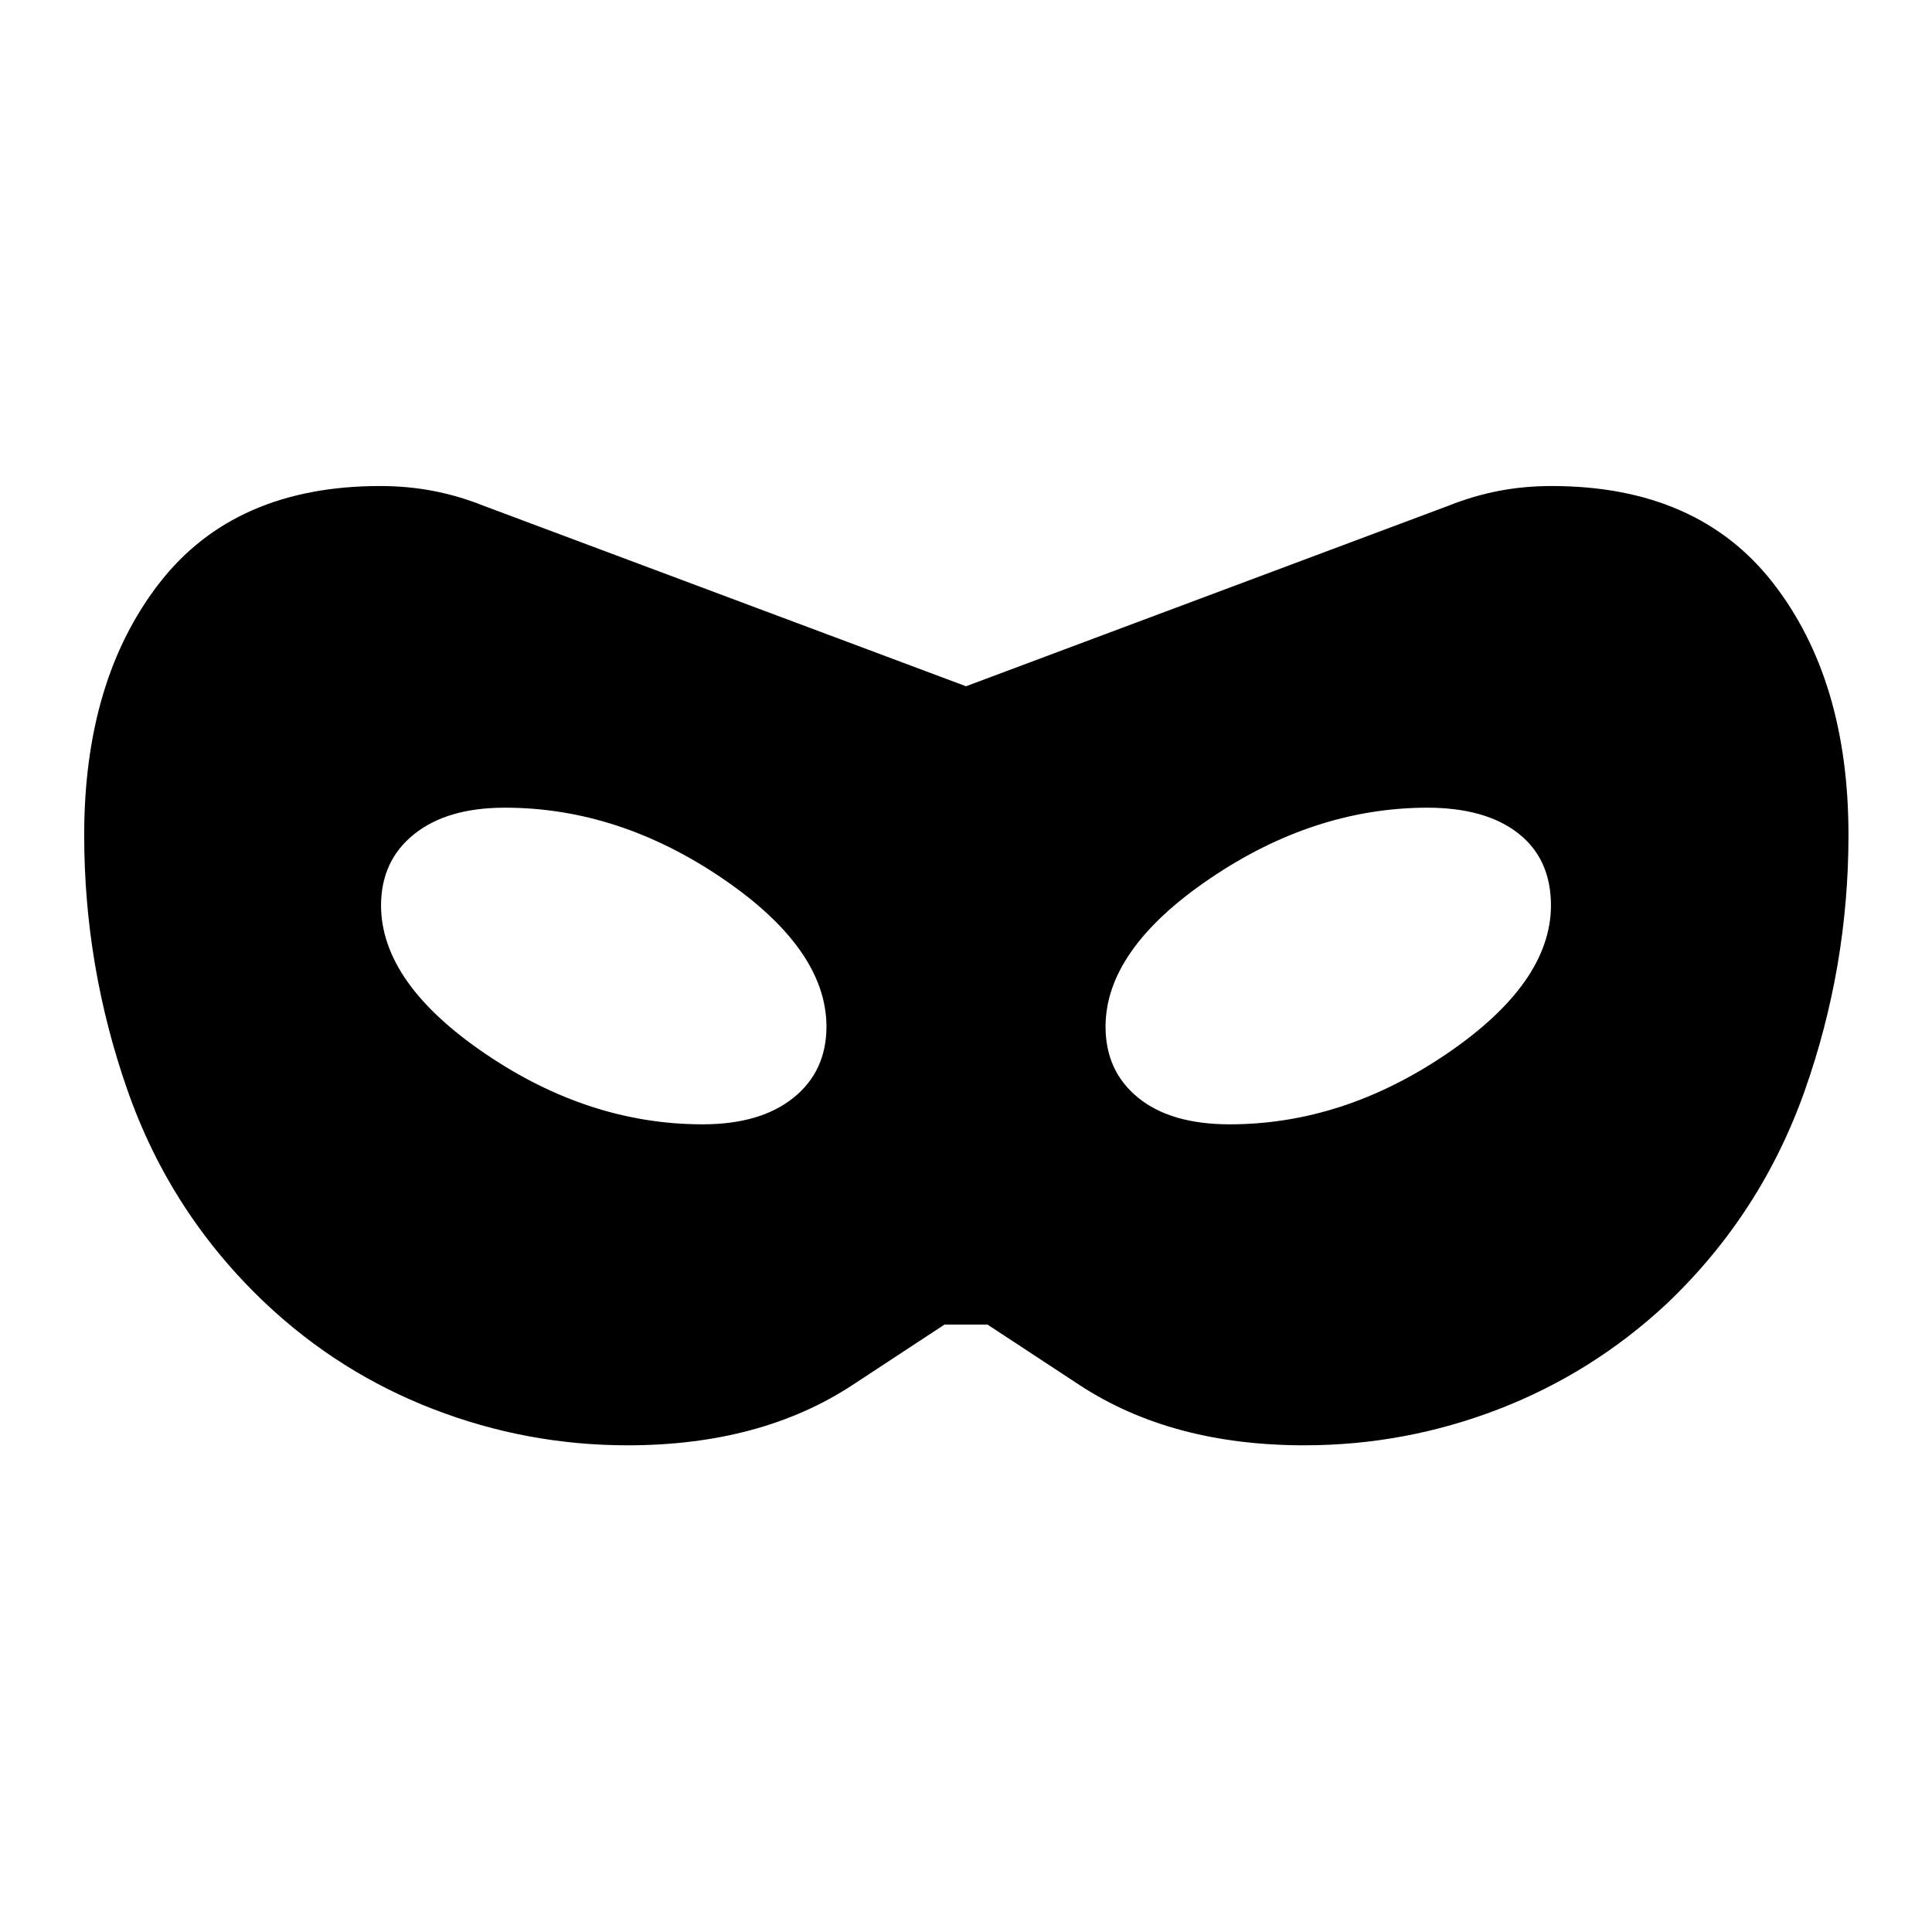 <svg xmlns="http://www.w3.org/2000/svg" height="40" viewBox="0 -960 960 960" width="40"><path d="M311.895-241.833q-50.081 0-96.655-18-46.573-18-83.073-52.334Q84.833-356.833 63.333-418.3T41.833-545q0-77.167 37.406-125.333Q116.644-718.5 188.943-718.5q13.557 0 26.224 2.417 12.666 2.416 25.149 7.399L480-619l239.684-89.684q12.483-4.983 25.089-7.399Q757.38-718.5 771-718.5q72.49 0 109.995 48.167Q918.5-622.167 918.5-545.125q0 65.458-21.667 126.875-21.666 61.417-68.666 106.083-36.834 34.334-83.407 52.334-46.574 18-96.655 18-66.105 0-111.772-30l-45.666-30h-21.334l-45.666 30q-45.667 30-111.772 30Zm37.235-159.5q28.703 0 45.12-13.18 16.417-13.18 16.417-35.487-.167-38.5-51.782-73.583-51.615-35.084-108.015-35.084-28.703 0-45.12 13.18-16.417 13.18-16.417 35.487.167 38.5 51.782 73.583 51.615 35.084 108.015 35.084Zm261.87 0q56.354 0 107.927-35.084Q770.5-471.5 770.667-510q0-23.167-16.25-35.917T709-558.667q-56.167.167-107.833 35.25Q549.5-488.333 549.333-450q0 22.307 16.25 35.487 16.25 13.18 45.417 13.18Z"/></svg>